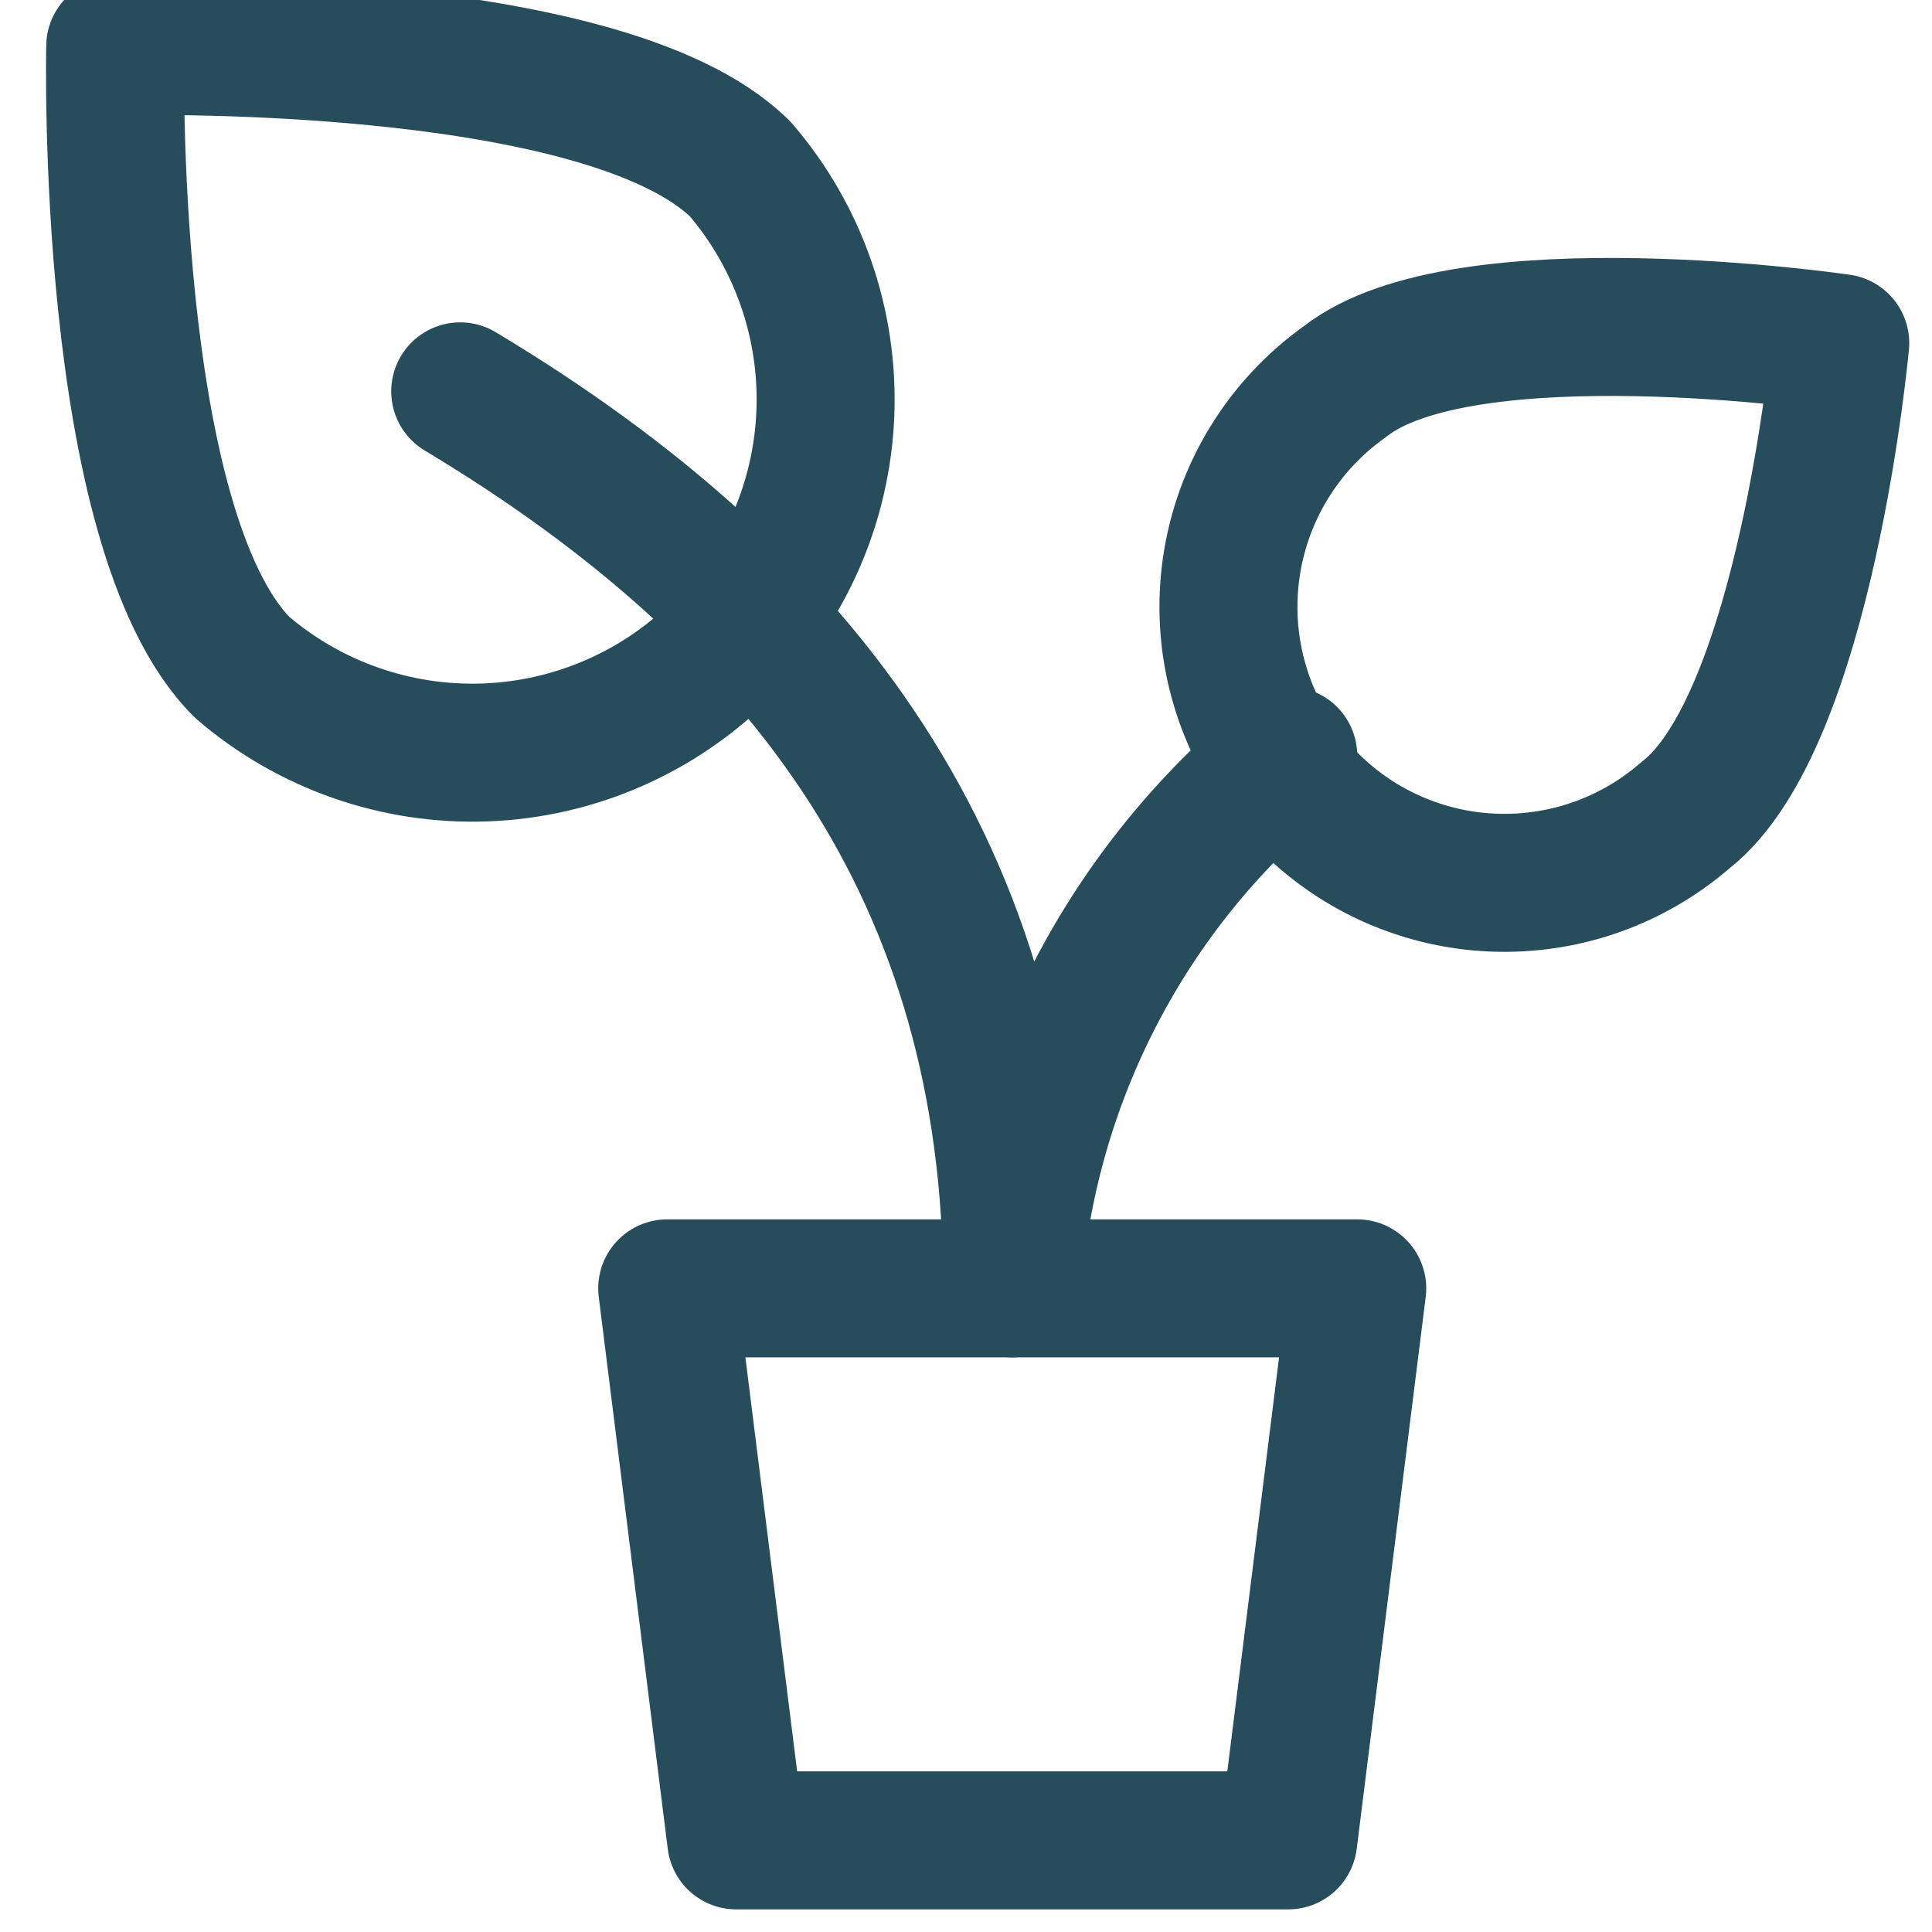 <svg width="42" height="42" viewBox="0 0 42 42" fill="none" xmlns="http://www.w3.org/2000/svg">
<g clip-path="url(#clip0_19_363)">
<path d="M28.005 40.008H16.005L14.505 28.008H29.505L28.005 40.008ZM36.645 17.718C36.031 18.252 35.316 18.656 34.542 18.905C33.768 19.153 32.951 19.242 32.142 19.166C31.333 19.09 30.547 18.85 29.833 18.461C29.119 18.071 28.492 17.541 27.989 16.902C27.487 16.263 27.119 15.529 26.909 14.743C26.699 13.958 26.651 13.138 26.767 12.333C26.884 11.529 27.162 10.756 27.587 10.062C28.011 9.369 28.571 8.769 29.235 8.298C31.815 6.258 40.005 7.458 40.005 7.458C40.005 7.458 39.255 15.678 36.645 17.718Z" stroke="#274C5B" stroke-width="3" stroke-linecap="round" stroke-linejoin="round"/>
<path d="M28.005 16.428C26.27 17.849 24.843 19.609 23.812 21.6C22.78 23.591 22.165 25.772 22.005 28.008C22.005 19.008 17.505 13.008 10.005 8.508" stroke="#274C5B" stroke-width="3" stroke-linecap="round" stroke-linejoin="round"/>
<path d="M5.265 14.508C6.733 15.77 8.625 16.43 10.559 16.357C12.494 16.284 14.33 15.482 15.699 14.113C17.068 12.744 17.87 10.908 17.943 8.973C18.016 7.038 17.356 5.147 16.095 3.678C13.095 0.708 2.505 1.008 2.505 1.008C2.505 1.008 2.265 11.508 5.265 14.508Z" stroke="#274C5B" stroke-width="3" stroke-linecap="round" stroke-linejoin="round"/>
</g>
<defs>
<clipPath id="clip0_19_363">
<rect width="42" height="42" fill="white"/>
</clipPath>
</defs>
</svg>
